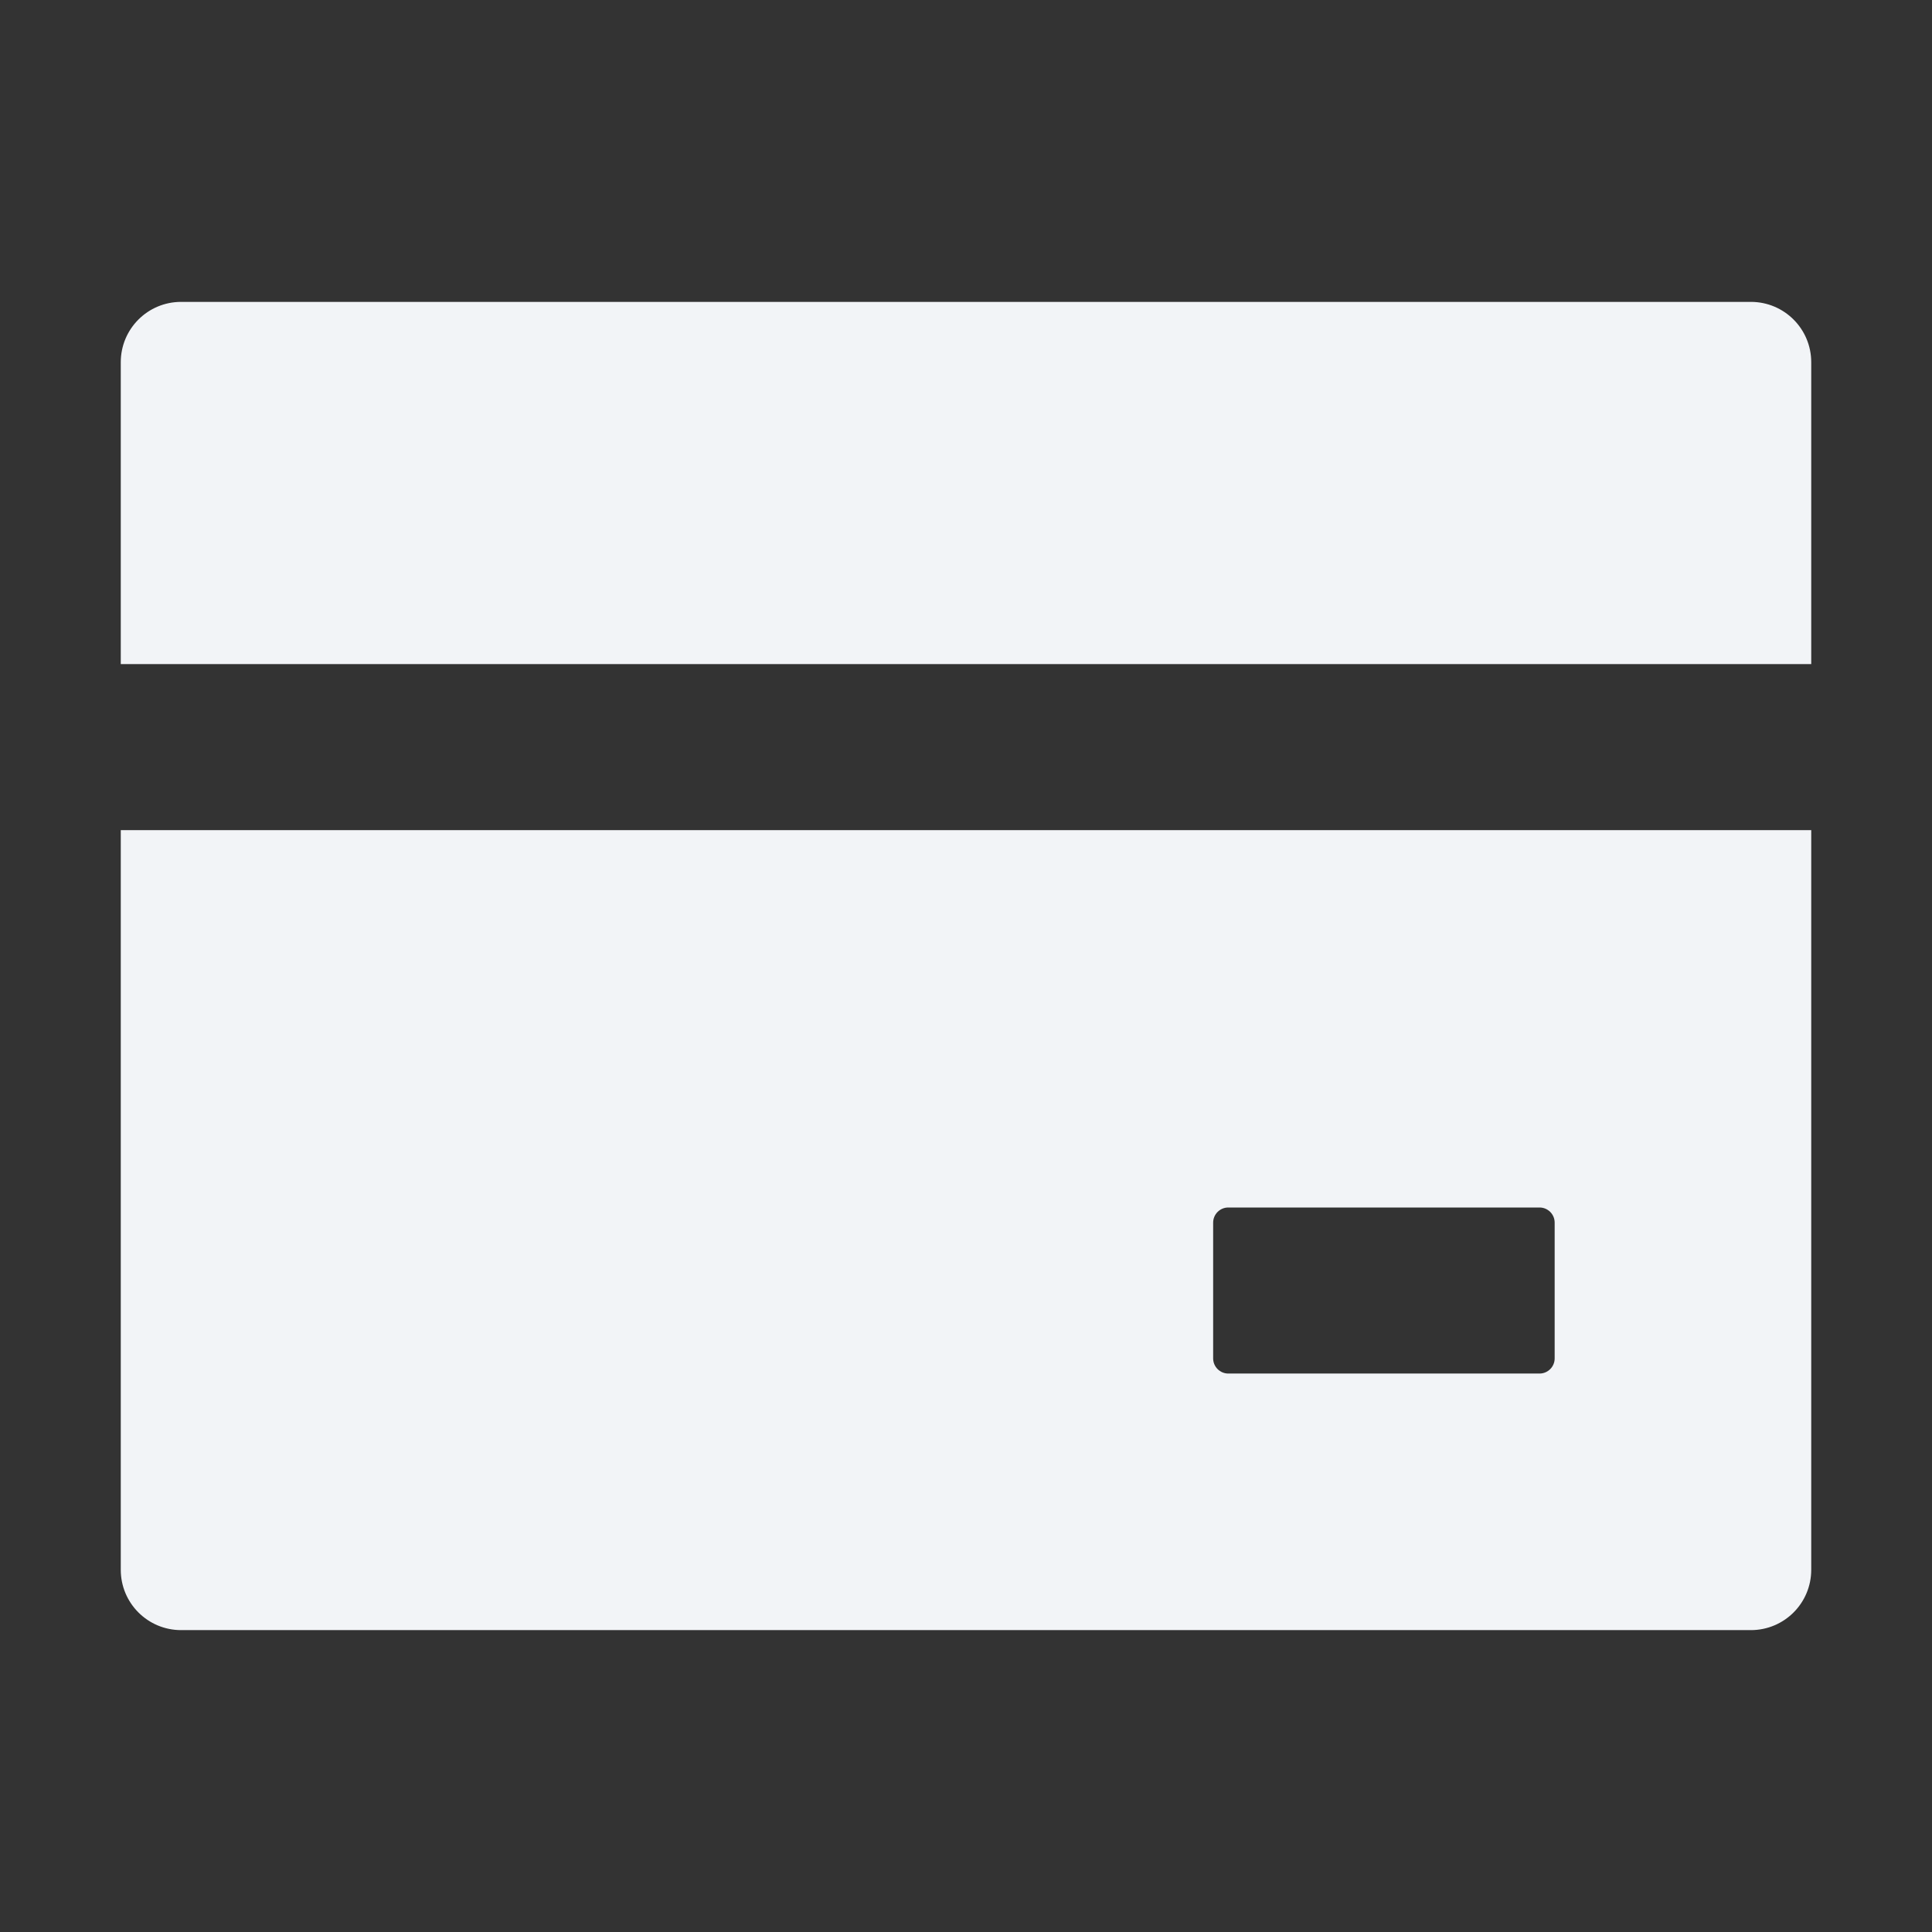 <svg width="55" height="55" viewBox="0 0 55 55" fill="none" xmlns="http://www.w3.org/2000/svg">
<rect x="0" y="0" width="55" height="55" fill="#333333" stroke="none"/>
<path d="M49.844 8.594H5.156C4.206 8.594 3.438 9.362 3.438 10.312V18.906H51.562V10.312C51.562 9.362 50.794 8.594 49.844 8.594ZM3.438 44.688C3.438 45.638 4.206 46.406 5.156 46.406H49.844C50.794 46.406 51.562 45.638 51.562 44.688V23.633H3.438V44.688ZM34.536 34.805C34.536 34.568 34.73 34.375 34.966 34.375H43.828C44.065 34.375 44.258 34.568 44.258 34.805V38.672C44.258 38.908 44.065 39.102 43.828 39.102H34.966C34.73 39.102 34.536 38.908 34.536 38.672V34.805Z" fill="#F2F4F7"/>
</svg>
